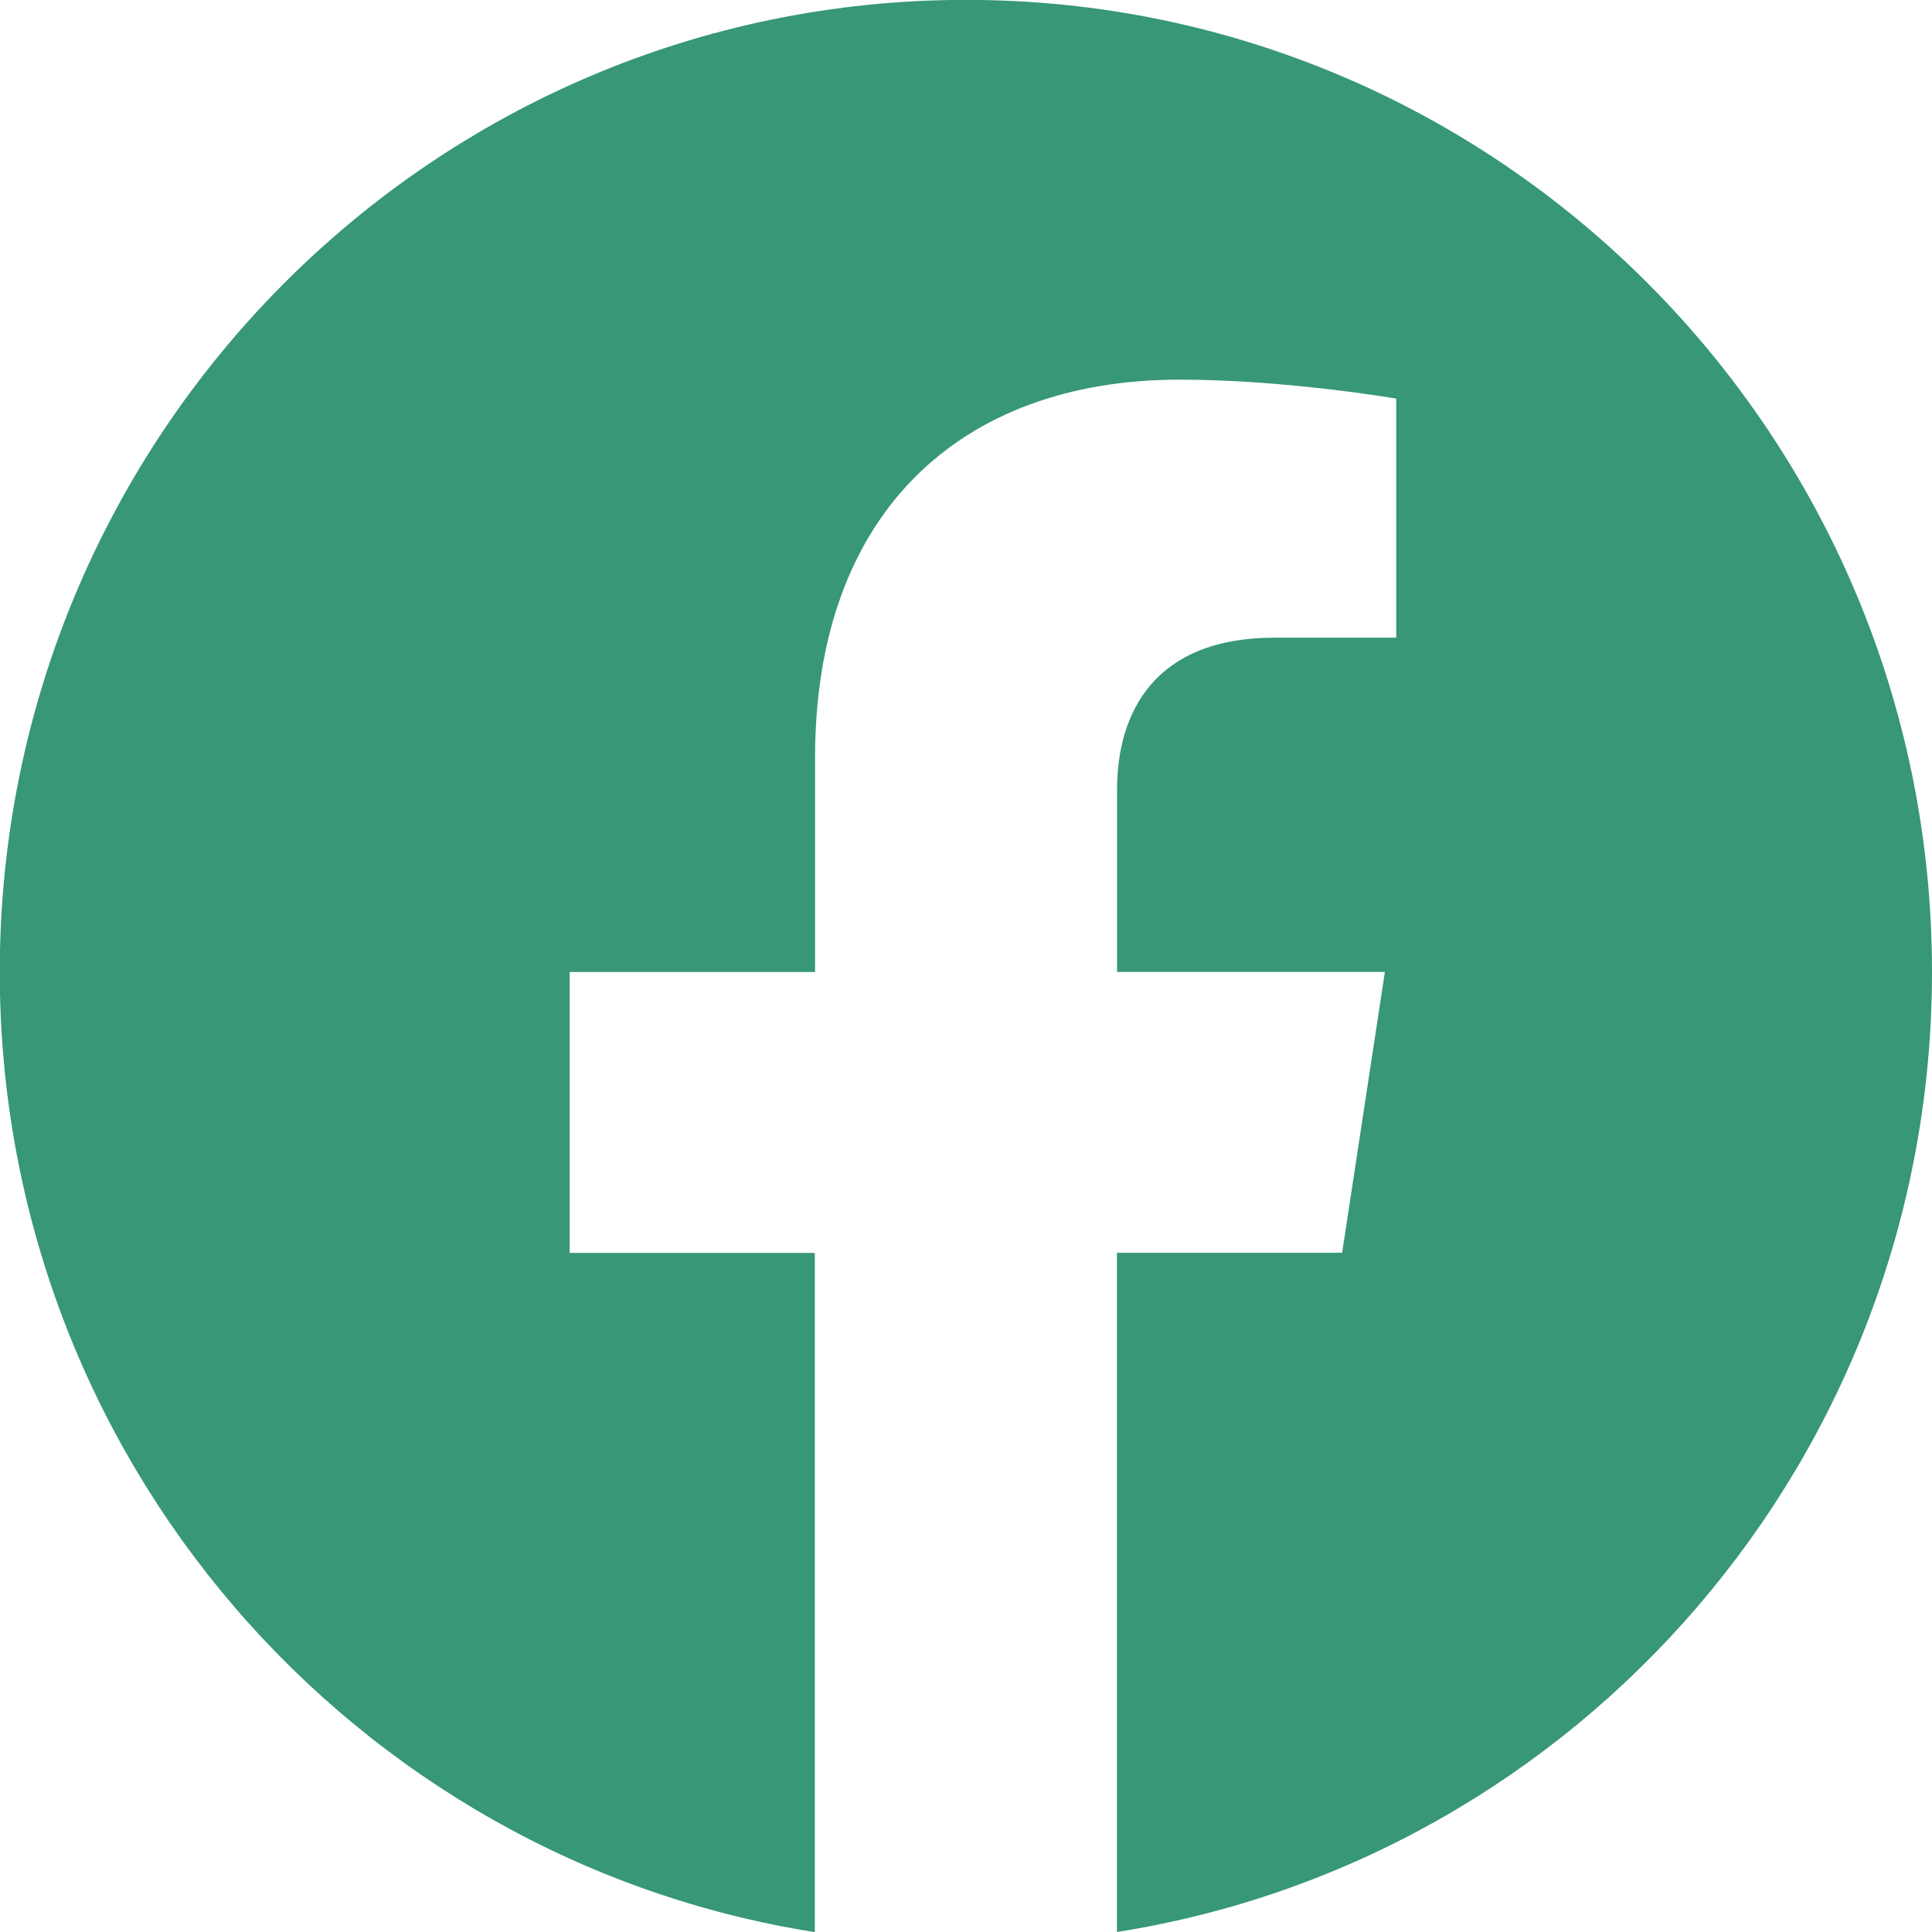 <svg width="140" height="140" viewBox="0 0 140 140" fill="none" xmlns="http://www.w3.org/2000/svg">
<path d="M140 70.429C140 31.526 108.658 -0.009 70 -0.009C31.325 2.19727e-05 -0.017 31.526 -0.017 70.438C-0.017 105.586 25.585 134.724 59.045 140.009V90.79H41.282V70.438H59.062V54.906C59.062 37.258 69.519 27.51 85.505 27.51C93.17 27.51 101.176 28.884 101.176 28.884V46.209H92.347C83.659 46.209 80.946 51.642 80.946 57.216V70.429H100.354L97.256 90.781H80.938V140C114.398 134.715 140 105.578 140 70.429Z" fill="#379777"/>
</svg>
